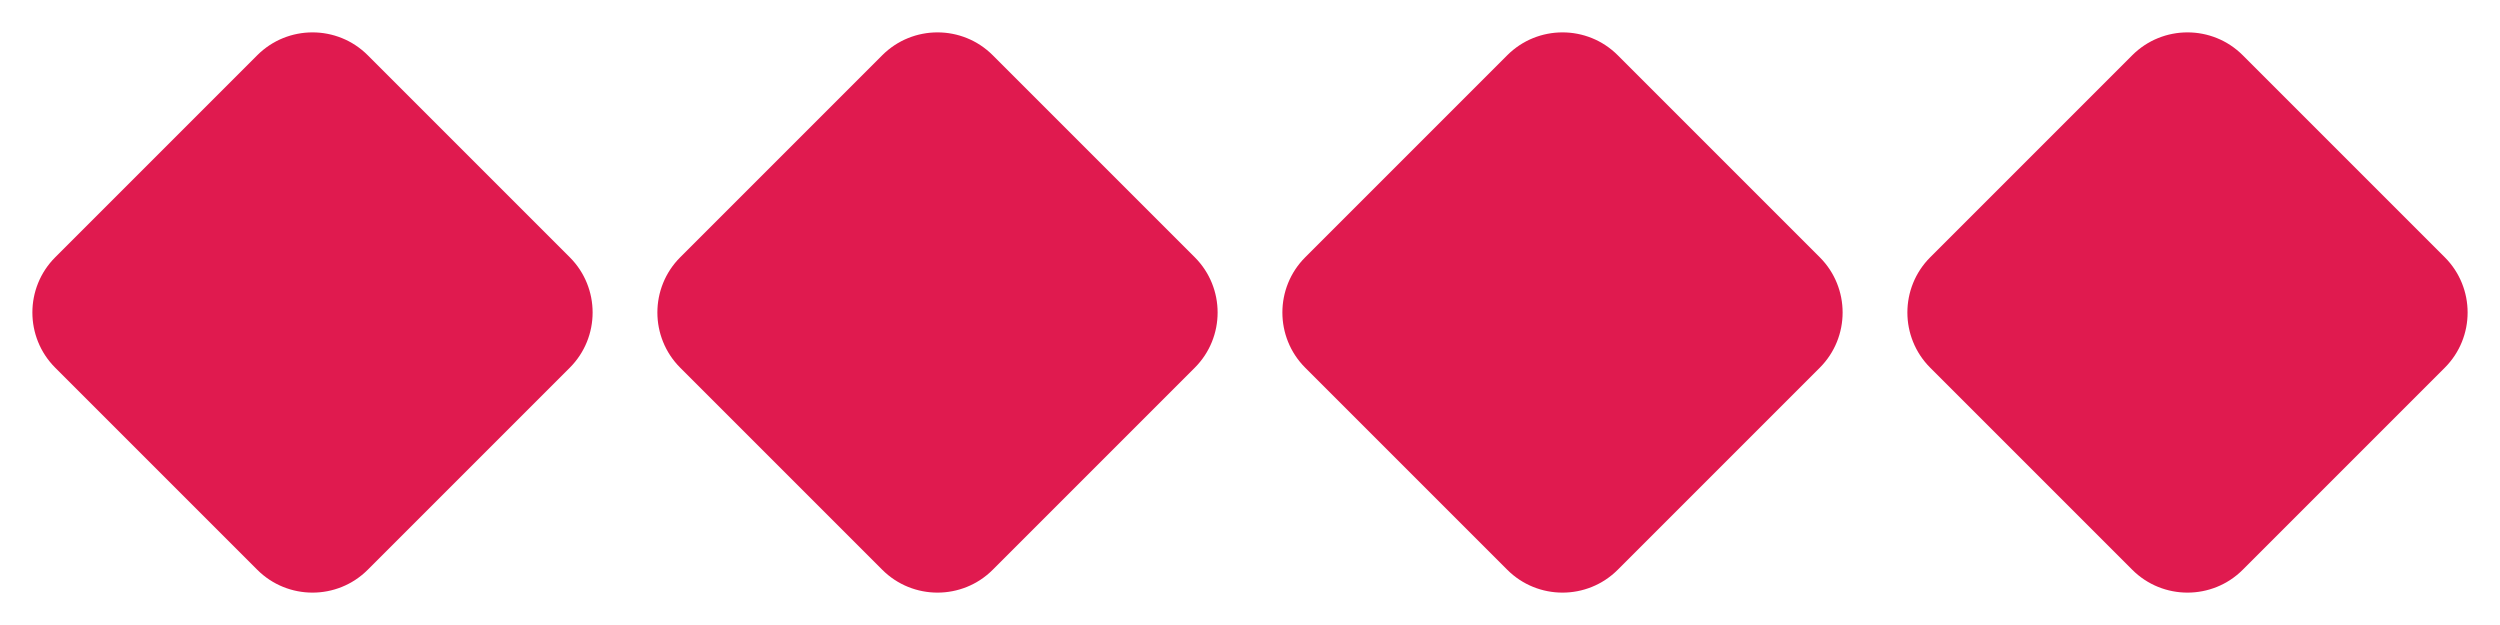 <svg width="32" height="8" viewBox="0 0 32 8" fill="none" xmlns="http://www.w3.org/2000/svg">
  <path
    d="M7.293 3.293L4.707 0.707C4.317 0.317 3.683 0.317 3.293 0.707L0.707 3.293C0.317 3.683 0.317 4.317 0.707 4.707L3.293 7.293C3.683 7.683 4.317 7.683 4.707 7.293L7.293 4.707C7.683 4.317 7.683 3.683 7.293 3.293Z"
    fill="#E01A4F" />
  <path
    d="M15.293 3.293L12.707 0.707C12.317 0.317 11.683 0.317 11.293 0.707L8.707 3.293C8.317 3.683 8.317 4.317 8.707 4.707L11.293 7.293C11.683 7.683 12.317 7.683 12.707 7.293L15.293 4.707C15.683 4.317 15.683 3.683 15.293 3.293Z"
    fill="#E01A4F" />
  <path
    d="M23.293 3.293L20.707 0.707C20.317 0.317 19.683 0.317 19.293 0.707L16.707 3.293C16.317 3.683 16.317 4.317 16.707 4.707L19.293 7.293C19.683 7.683 20.317 7.683 20.707 7.293L23.293 4.707C23.683 4.317 23.683 3.683 23.293 3.293Z"
    fill="#E01A4F" />
  <path
    d="M31.293 3.293L28.707 0.707C28.317 0.317 27.683 0.317 27.293 0.707L24.707 3.293C24.317 3.683 24.317 4.317 24.707 4.707L27.293 7.293C27.683 7.683 28.317 7.683 28.707 7.293L31.293 4.707C31.683 4.317 31.683 3.683 31.293 3.293Z"
    fill="#E01A4F" />
</svg>